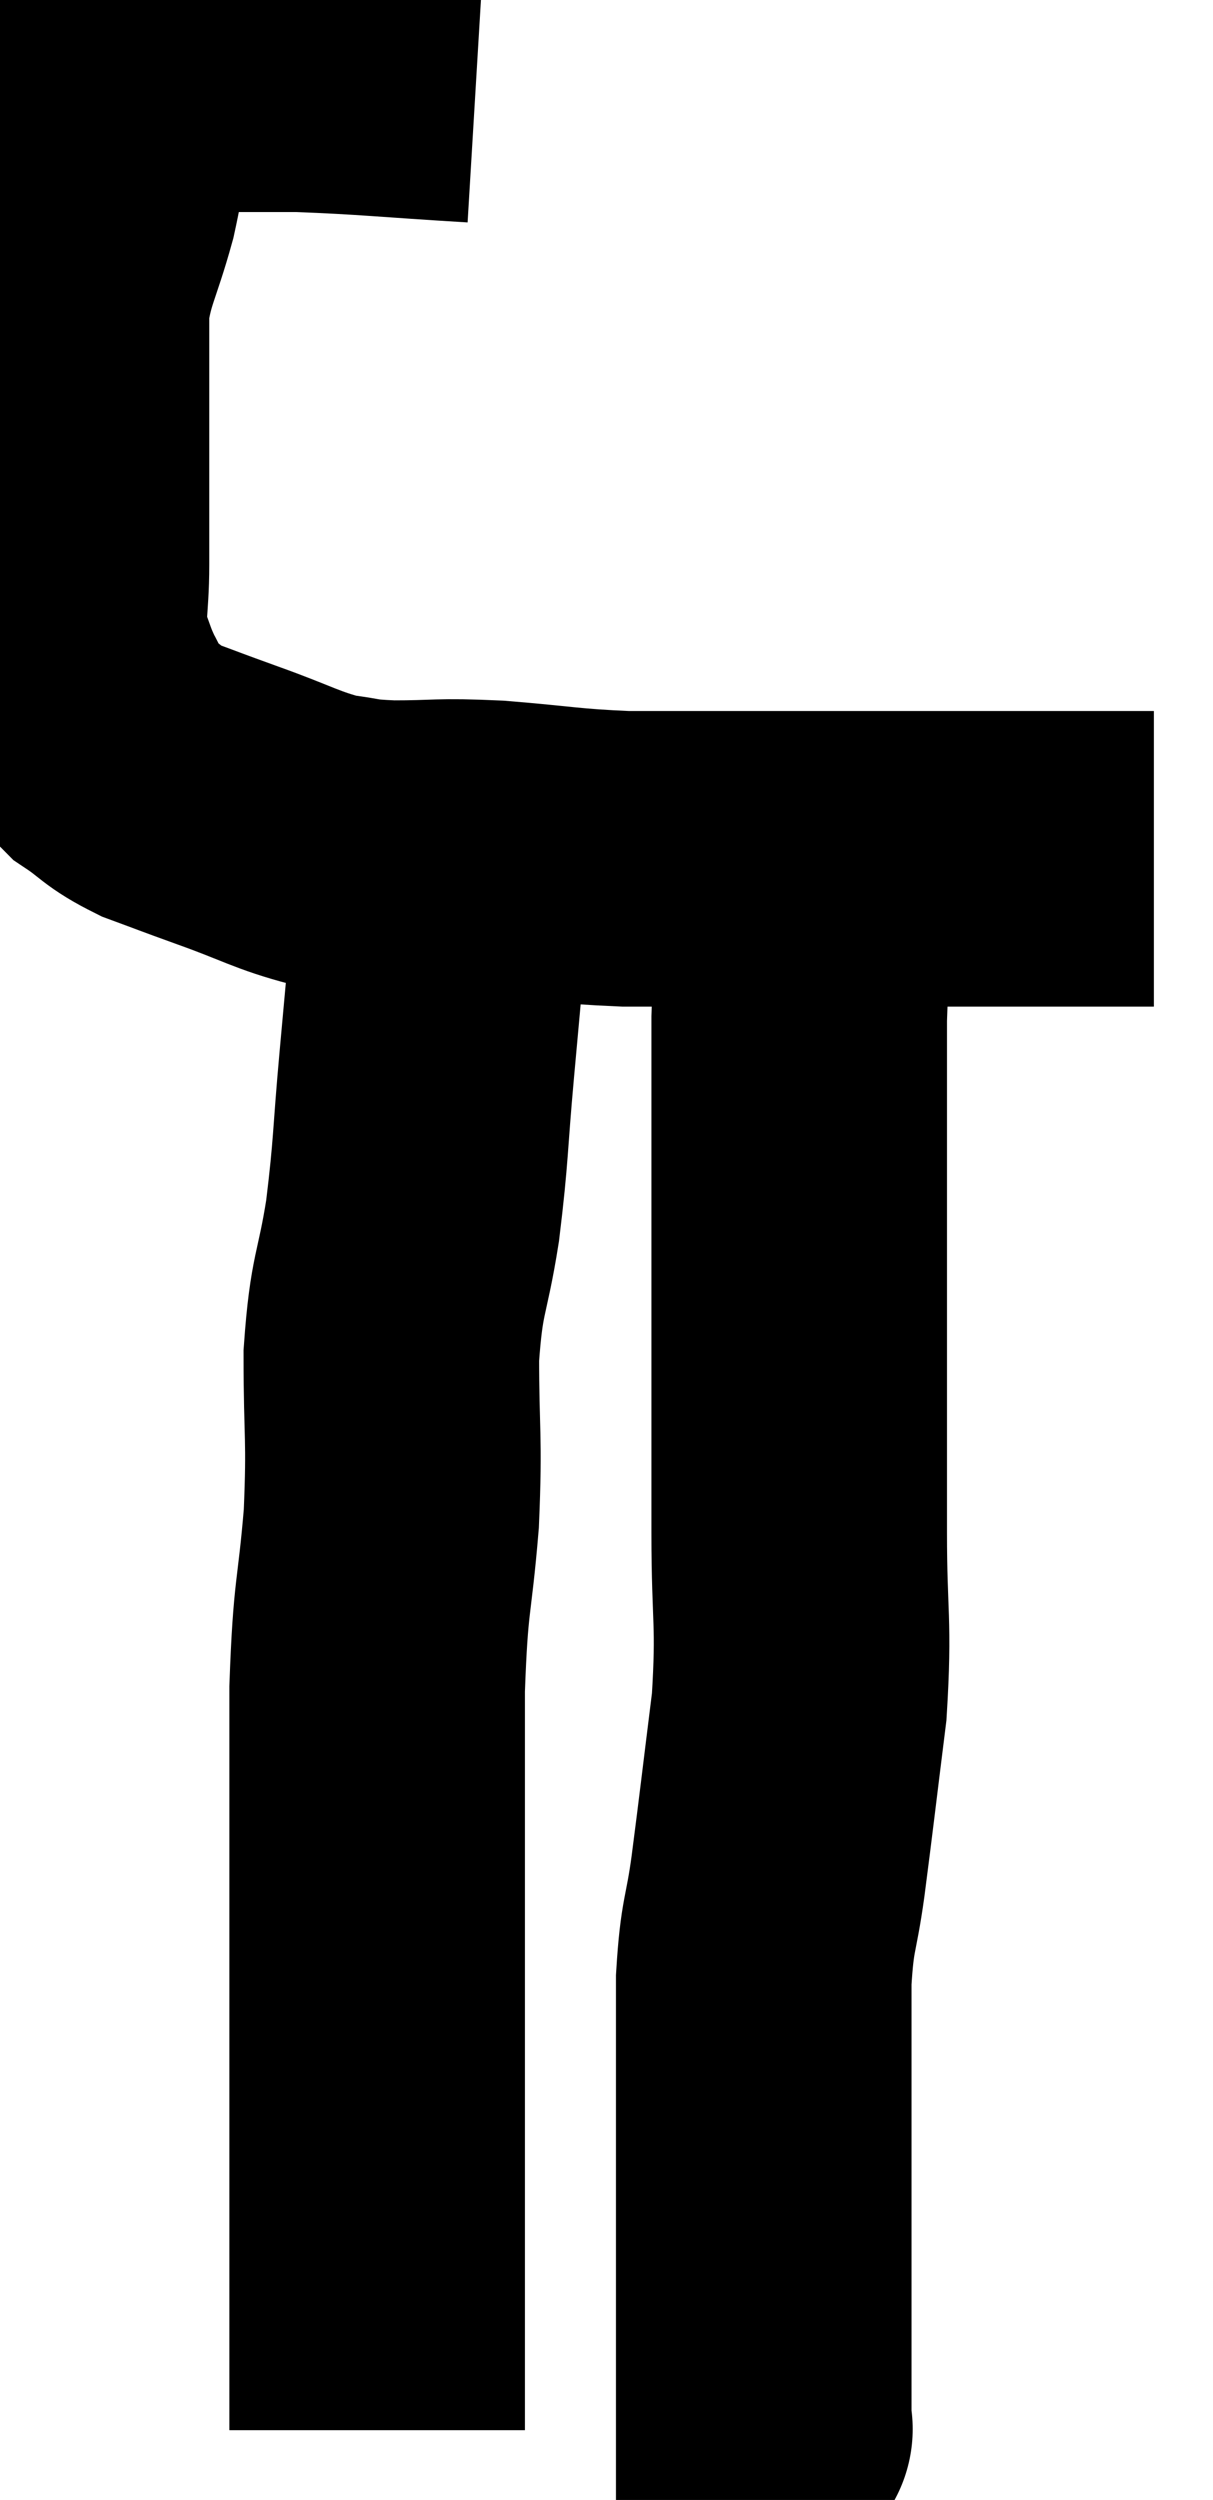 <svg xmlns="http://www.w3.org/2000/svg" viewBox="6.52 4.193 20.52 42.287" width="20.52" height="42.287"><path d="M 14.58 5.46 C 13.08 5.37, 12.78 5.325, 11.58 5.28 C 10.68 5.28, 10.53 5.28, 9.78 5.28 C 9.18 5.28, 8.88 5.28, 8.58 5.28 C 8.58 5.28, 8.58 5.28, 8.58 5.28 C 8.58 5.28, 8.58 5.28, 8.58 5.28 C 8.58 5.28, 8.58 5.28, 8.58 5.28 C 8.58 5.28, 8.655 5.085, 8.58 5.28 C 8.43 5.67, 8.415 5.475, 8.28 6.06 C 8.16 6.84, 8.22 6.795, 8.04 7.62 C 7.8 8.49, 7.68 8.595, 7.56 9.36 C 7.56 10.02, 7.56 9.975, 7.56 10.68 C 7.56 11.43, 7.56 11.415, 7.56 12.18 C 7.56 12.96, 7.56 12.99, 7.56 13.74 C 7.56 14.46, 7.47 14.595, 7.56 15.18 C 7.74 15.63, 7.725 15.675, 7.92 16.08 C 8.13 16.44, 8.01 16.47, 8.34 16.8 C 8.79 17.1, 8.73 17.145, 9.24 17.4 C 9.81 17.61, 9.675 17.565, 10.38 17.82 C 11.22 18.12, 11.37 18.24, 12.06 18.42 C 12.6 18.48, 12.435 18.51, 13.14 18.54 C 14.01 18.54, 13.89 18.495, 14.88 18.54 C 15.99 18.63, 16.065 18.675, 17.1 18.72 C 18.06 18.72, 18.27 18.72, 19.02 18.72 C 19.56 18.72, 19.5 18.72, 20.1 18.72 C 20.76 18.72, 20.64 18.72, 21.42 18.72 C 22.32 18.72, 22.41 18.72, 23.22 18.72 C 23.94 18.72, 24.135 18.72, 24.66 18.72 C 24.99 18.72, 24.975 18.72, 25.32 18.72 C 25.68 18.72, 25.86 18.72, 26.04 18.72 C 26.04 18.72, 26.04 18.72, 26.04 18.72 L 26.04 18.72" fill="none" stroke="black" stroke-width="5"></path><path d="M 13.98 18.36 C 13.95 19.29, 13.98 19.26, 13.92 20.22 C 13.83 21.21, 13.845 21.045, 13.74 22.2 C 13.62 23.52, 13.65 23.61, 13.5 24.84 C 13.32 25.98, 13.23 25.86, 13.14 27.12 C 13.14 28.5, 13.2 28.47, 13.14 29.88 C 13.02 31.32, 12.96 31.095, 12.9 32.76 C 12.9 34.65, 12.9 34.845, 12.9 36.54 C 12.9 38.04, 12.9 38.16, 12.9 39.54 C 12.9 40.8, 12.9 40.875, 12.9 42.06 C 12.9 43.17, 12.9 43.47, 12.9 44.28 C 12.9 44.79, 12.9 45.045, 12.9 45.3 C 12.9 45.3, 12.9 45.3, 12.9 45.3 L 12.9 45.3" fill="none" stroke="black" stroke-width="5"></path><path d="M 20.22 18.96 C 20.13 20.19, 20.085 20.055, 20.04 21.42 C 20.04 22.92, 20.04 23.085, 20.04 24.42 C 20.04 25.59, 20.04 25.335, 20.04 26.76 C 20.04 28.44, 20.04 28.545, 20.04 30.12 C 20.04 31.59, 20.13 31.605, 20.04 33.06 C 19.86 34.5, 19.83 34.785, 19.68 35.94 C 19.56 36.81, 19.5 36.705, 19.44 37.68 C 19.44 38.76, 19.44 38.685, 19.44 39.84 C 19.44 41.07, 19.44 41.28, 19.44 42.3 C 19.44 43.11, 19.44 43.35, 19.44 43.92 C 19.44 44.25, 19.44 44.235, 19.44 44.58 C 19.44 44.94, 19.44 45.12, 19.44 45.3 C 19.44 45.3, 19.485 45.255, 19.44 45.3 L 19.26 45.48" fill="none" stroke="black" stroke-width="5"></path></svg>